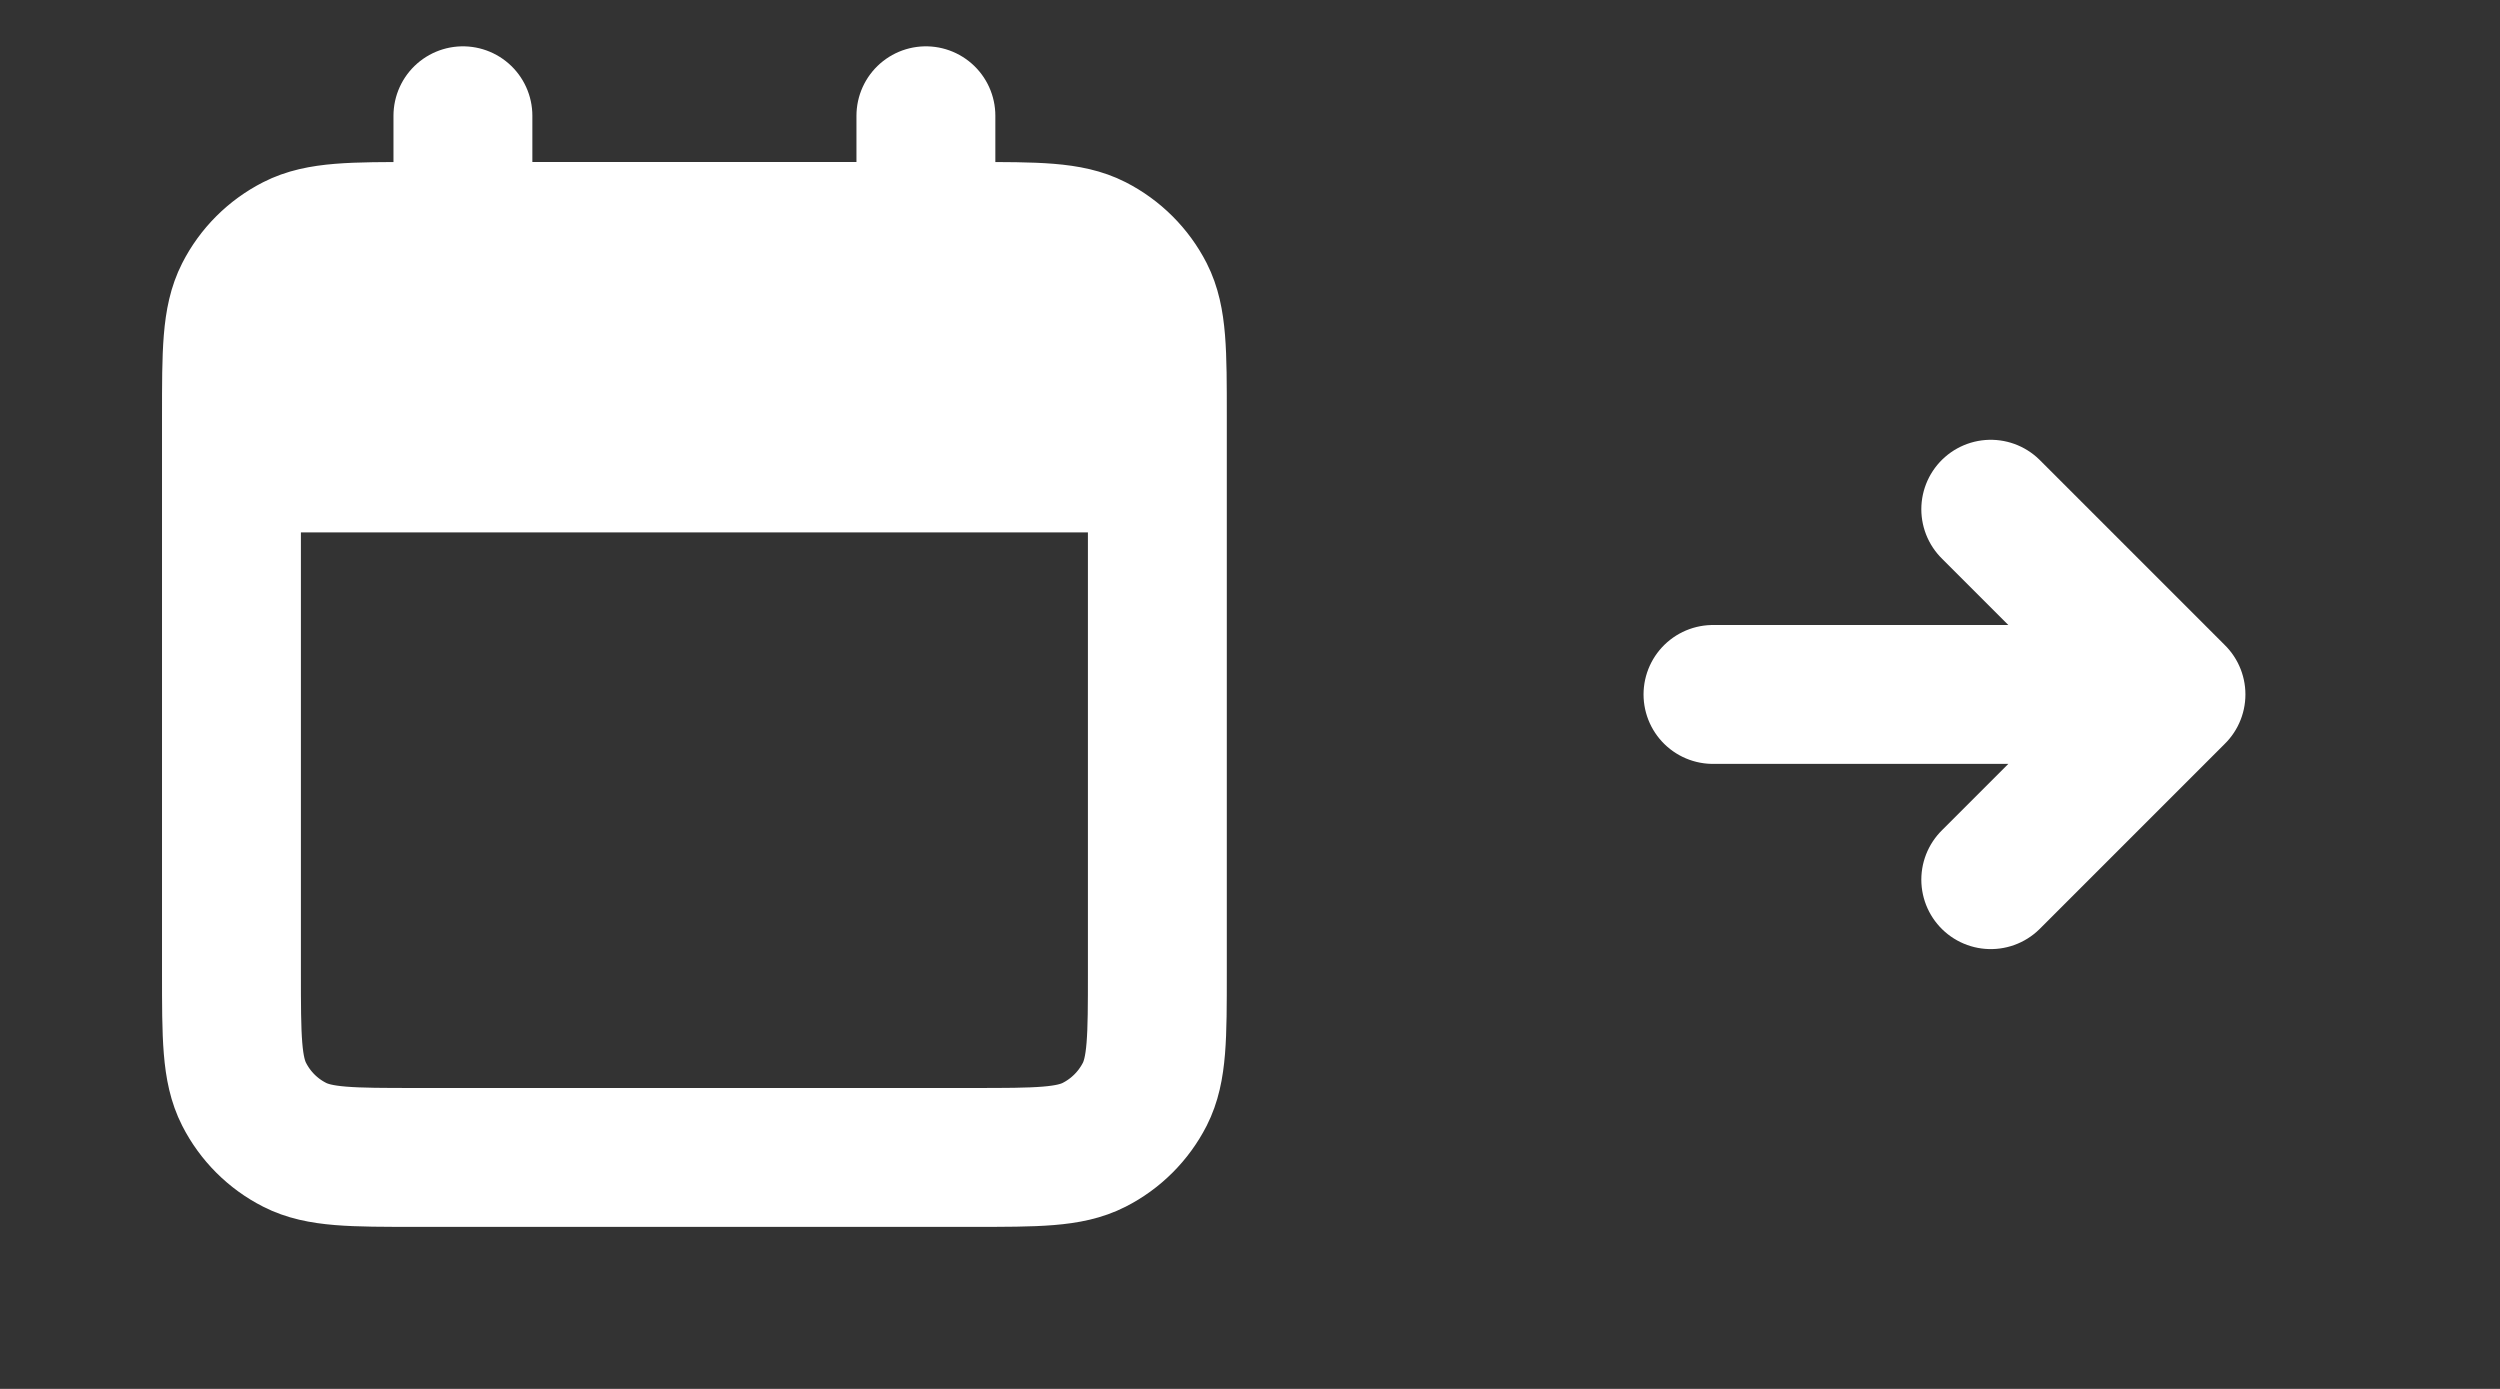 <svg width="36" height="20" viewBox="0 0 36 20" fill="none" xmlns="http://www.w3.org/2000/svg">
<rect x="0" y="0" width="36" height="20" fill="#333333" stroke="none"/>
<path d="M3.333 6.667H16.666M3.333 6.667V14C3.333 14.934 3.333 15.4 3.515 15.757C3.674 16.07 3.929 16.326 4.243 16.485C4.599 16.667 5.066 16.667 5.997 16.667H14.002C14.934 16.667 15.4 16.667 15.756 16.485C16.069 16.326 16.325 16.07 16.485 15.757C16.666 15.4 16.666 14.935 16.666 14.003V6.667M3.333 6.667V6C3.333 5.067 3.333 4.6 3.515 4.243C3.674 3.93 3.929 3.675 4.243 3.515C4.599 3.333 5.066 3.333 6 3.333H6.666M16.666 6.667V5.998C16.666 5.066 16.666 4.599 16.485 4.243C16.325 3.93 16.069 3.675 15.756 3.515C15.399 3.333 14.933 3.333 14 3.333H13.333M13.333 1.667V3.333M13.333 3.333H6.666M6.666 1.667V3.333M4.5 4L4 5L5 6.5L6.666 3.821L8.5 4L7 6L9 6L10.499 3.821L12.499 4L10.999 6L13.333 5.998L14.094 4.243H15.633L14.999 6" stroke="white" stroke-width="2" stroke-linecap="round" stroke-linejoin="round"/>
<path d="M24.667 10H31.334M31.334 10L28.667 7.333M31.334 10L28.667 12.667" stroke="white" stroke-width="2" stroke-linecap="round" stroke-linejoin="round"/>
</svg>
